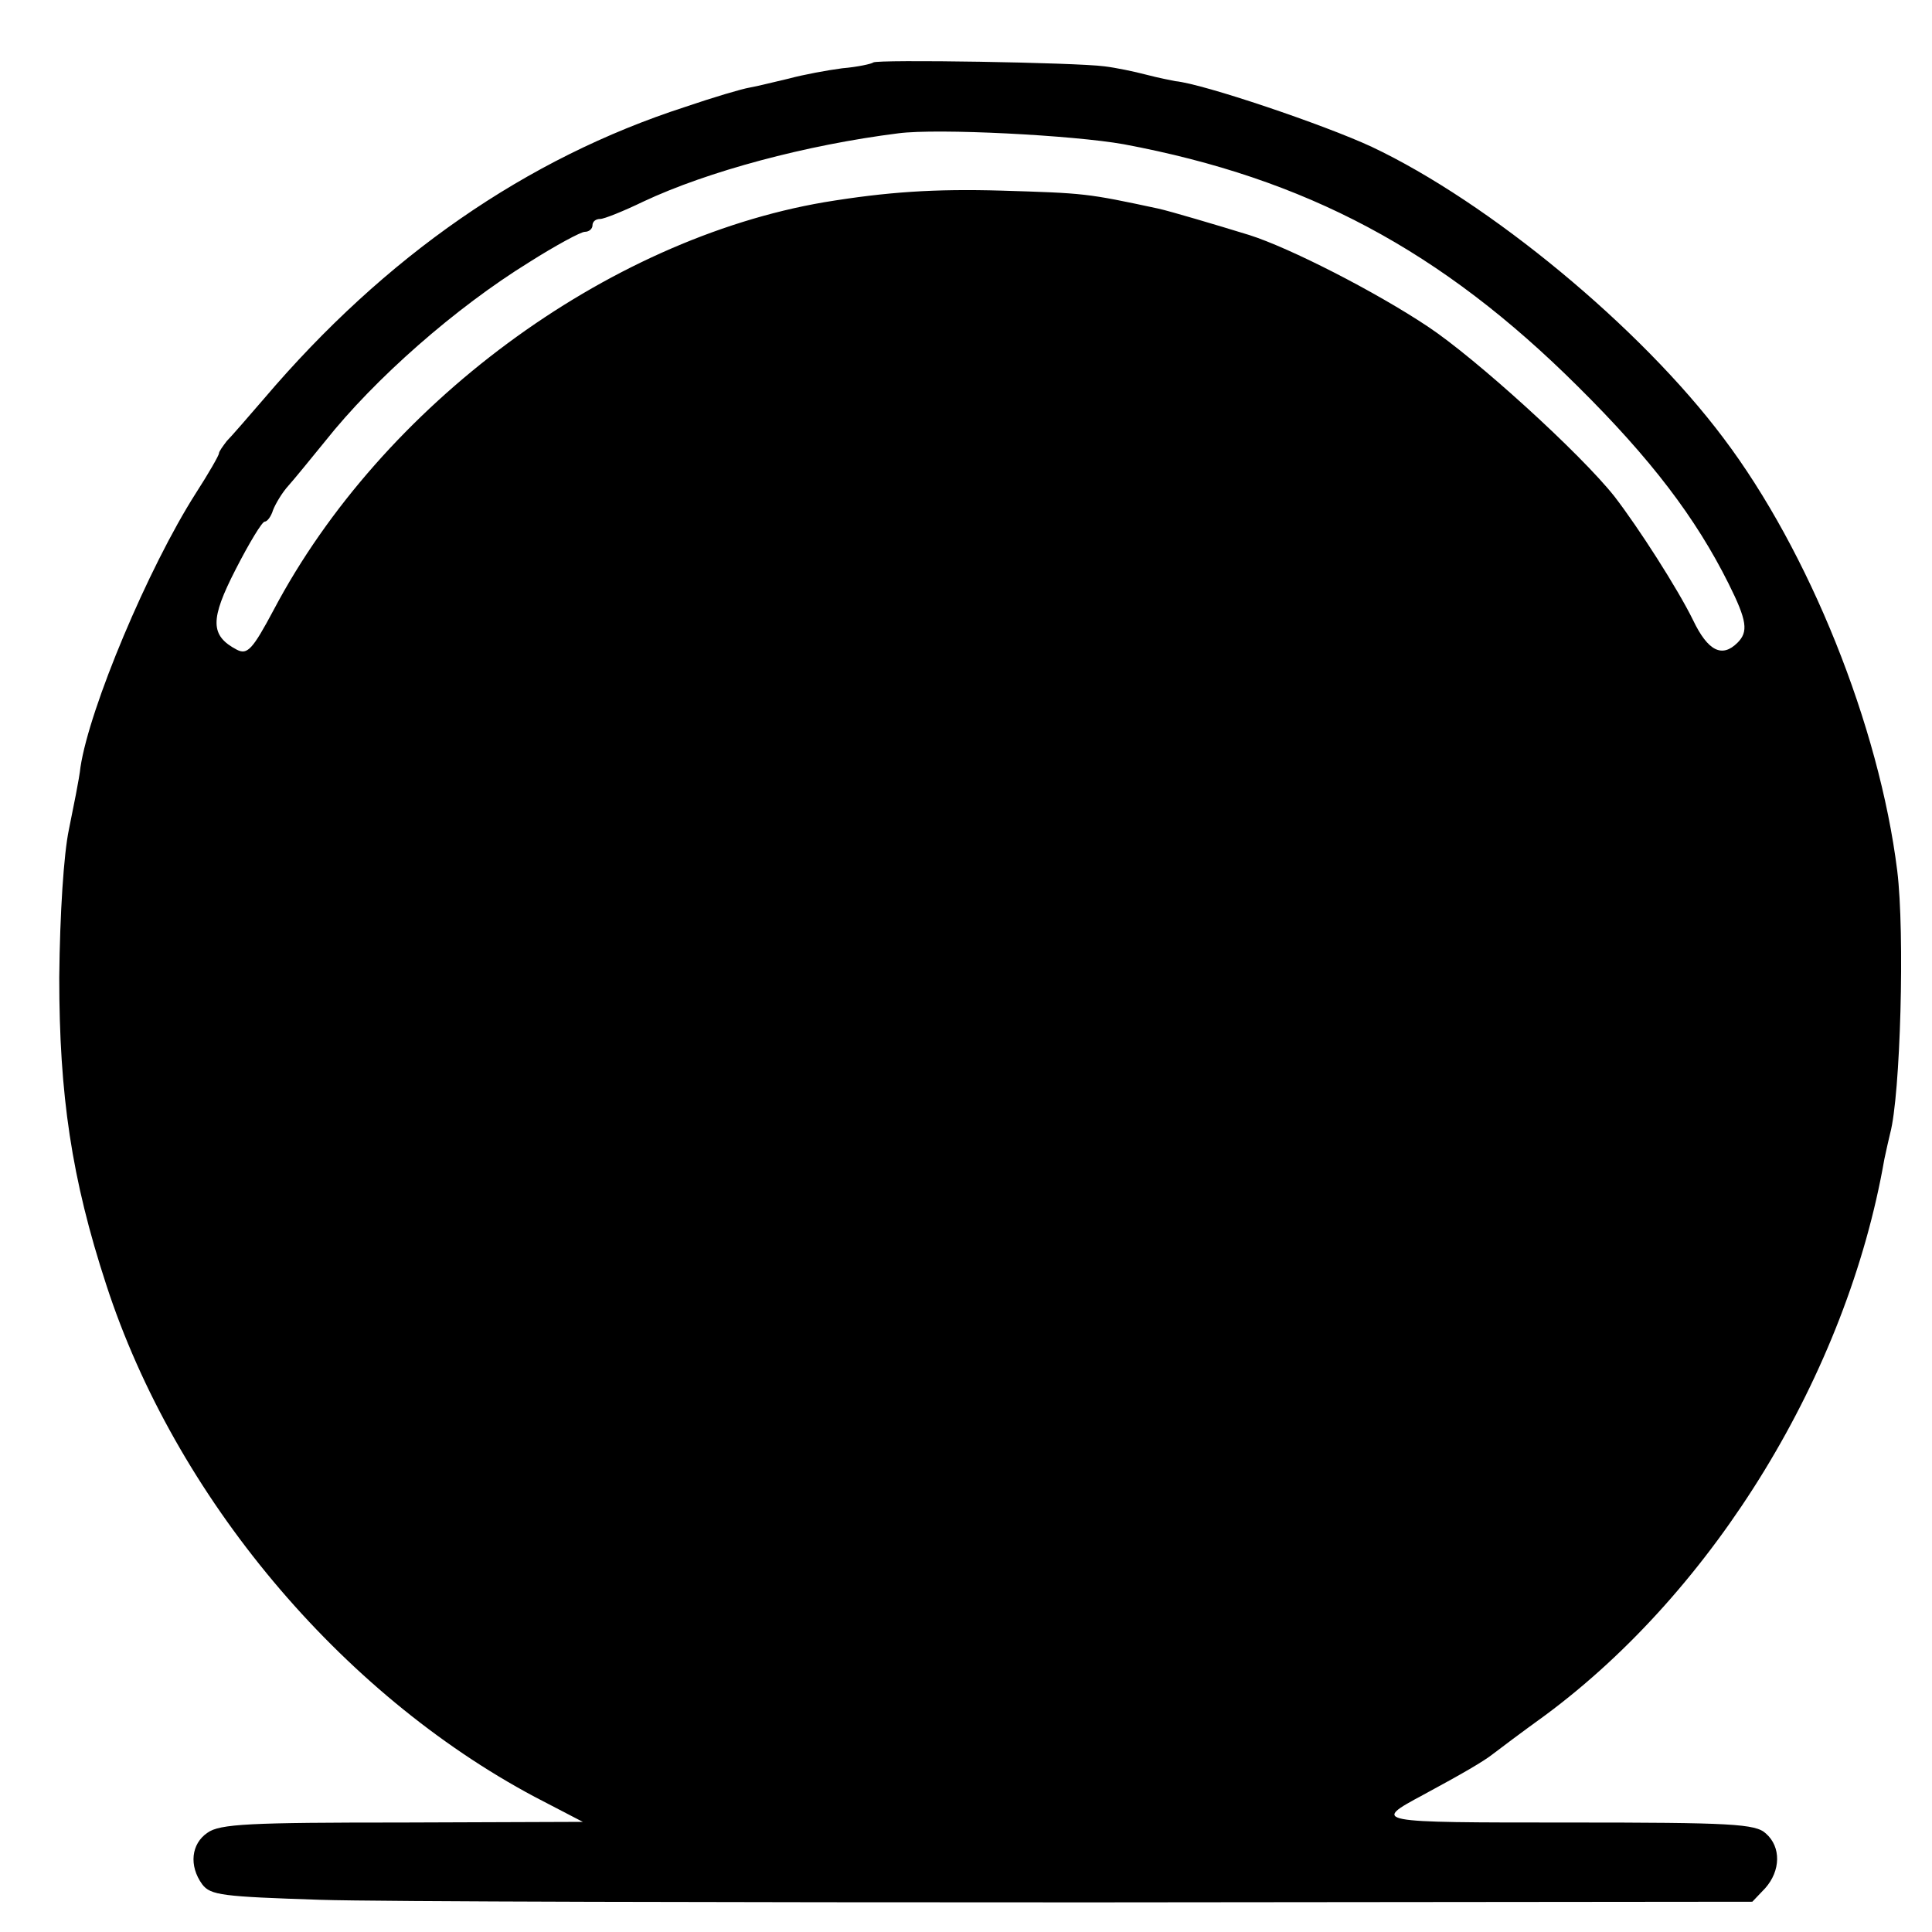 <?xml version="1.0" standalone="no"?>
<!DOCTYPE svg PUBLIC "-//W3C//DTD SVG 20010904//EN"
 "http://www.w3.org/TR/2001/REC-SVG-20010904/DTD/svg10.dtd">
<svg version="1.0" xmlns="http://www.w3.org/2000/svg"
 width="300pt" height="300pt" viewBox="0 0 300 300"
 preserveAspectRatio="xMidYMid meet">
<g transform="translate(0,300) scale(0.1,-0.1)"
fill="#000000" stroke="none">
<path d="M1356 2903 c-2 -2 -24 -7 -48 -9 -23 -3 -61 -10 -83 -16 -22 -5 -49
-12 -61 -14 -12 -2 -56 -15 -100 -30 -247 -80 -466 -232 -654 -453 -25 -29
-51 -59 -58 -66 -6 -8 -12 -16 -12 -19 0 -3 -16 -31 -36 -62 -74 -116 -165
-333 -179 -425 -2 -19 -11 -62 -18 -97 -8 -38 -14 -130 -15 -230 0 -182 19
-312 73 -477 107 -329 363 -634 665 -795 l75 -39 -280 -1 c-237 0 -284 -2
-303 -16 -25 -17 -29 -51 -8 -80 13 -17 31 -19 183 -24 92 -3 631 -4 1196 -4
l1028 1 20 21 c24 27 25 64 1 85 -16 15 -53 17 -306 17 -305 0 -306 0 -226 43
61 33 94 52 109 64 9 7 45 34 81 60 263 195 468 530 526 863 3 14 7 32 9 40
16 59 23 311 11 408 -28 225 -137 496 -270 672 -129 172 -364 366 -546 452
-73 34 -262 98 -305 102 -5 1 -26 5 -45 10 -19 5 -48 11 -65 13 -44 6 -353 11
-359 6z m389 -127 c283 -53 493 -165 705 -376 114 -113 183 -204 234 -306 29
-58 31 -75 14 -92 -24 -24 -46 -13 -69 35 -24 49 -85 144 -122 192 -53 67
-216 215 -290 264 -81 54 -214 122 -277 142 -52 16 -123 37 -141 41 -112 24
-114 24 -244 28 -104 3 -178 -2 -275 -18 -339 -58 -687 -315 -855 -633 -33
-62 -41 -70 -57 -62 -42 22 -42 47 -2 125 21 41 41 74 45 74 4 0 10 8 13 18 4
10 14 27 24 38 9 10 35 42 57 69 77 97 202 207 317 278 41 26 80 47 86 47 7 0
12 5 12 10 0 6 5 10 12 10 6 0 36 12 67 27 100 47 253 88 396 106 61 8 272 -3
350 -17z"/>
</g>
</svg>

